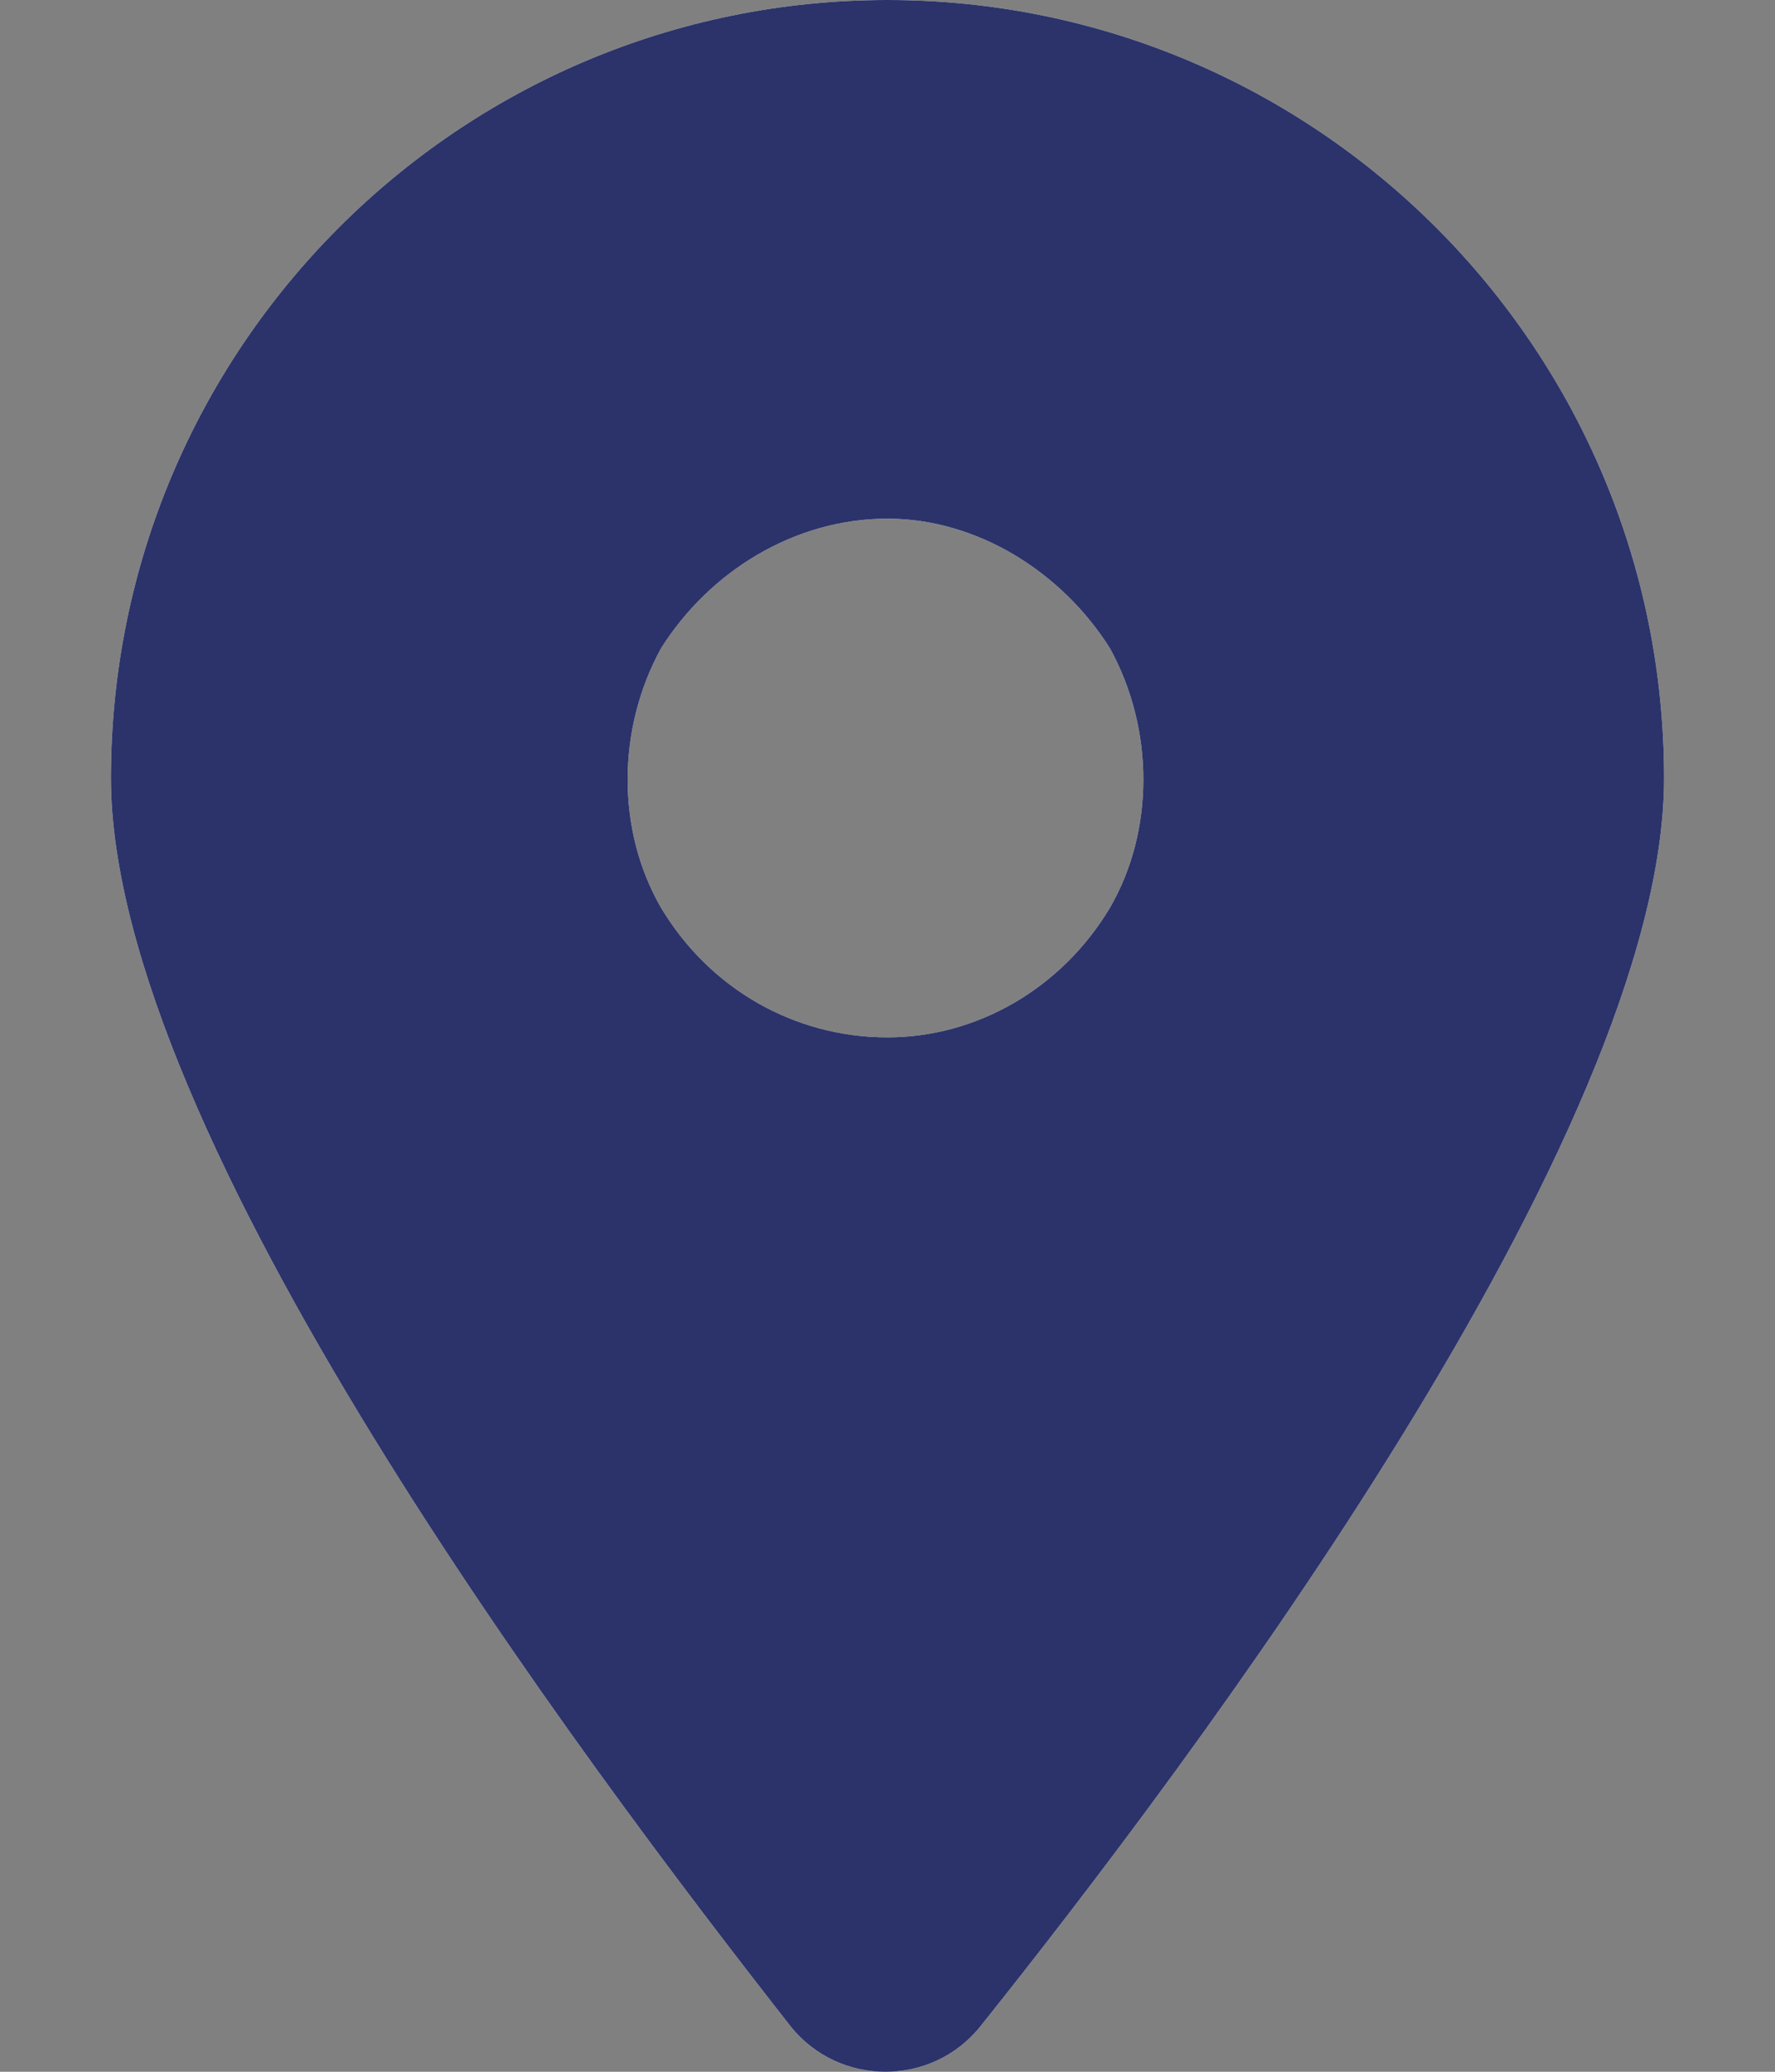<svg width="12" height="14" viewBox="0 0 12 14" fill="none" xmlns="http://www.w3.org/2000/svg">
<rect x="0" y="0" width="12" height="14" fill="#808080" stroke="none"/>
<path d="M6.629 13.692C6.301 14.103 5.672 14.103 5.344 13.692C3.949 11.912 0.75 7.667 0.75 5.258C0.75 2.355 3.102 0 6 0C8.898 0 11.25 2.355 11.25 5.258C11.25 7.667 8.051 11.912 6.629 13.692ZM6 3.505C5.371 3.505 4.797 3.861 4.469 4.381C4.168 4.929 4.168 5.614 4.469 6.134C4.797 6.682 5.371 7.01 6 7.01C6.602 7.01 7.176 6.682 7.504 6.134C7.805 5.614 7.805 4.929 7.504 4.381C7.176 3.861 6.602 3.505 6 3.505Z" fill="white"/>
<path d="M6.629 13.692C6.301 14.103 5.672 14.103 5.344 13.692C3.949 11.912 0.75 7.667 0.75 5.258C0.75 2.355 3.102 0 6 0C8.898 0 11.25 2.355 11.25 5.258C11.25 7.667 8.051 11.912 6.629 13.692ZM6 3.505C5.371 3.505 4.797 3.861 4.469 4.381C4.168 4.929 4.168 5.614 4.469 6.134C4.797 6.682 5.371 7.01 6 7.01C6.602 7.01 7.176 6.682 7.504 6.134C7.805 5.614 7.805 4.929 7.504 4.381C7.176 3.861 6.602 3.505 6 3.505Z" fill="#2B336A"/>
</svg>
